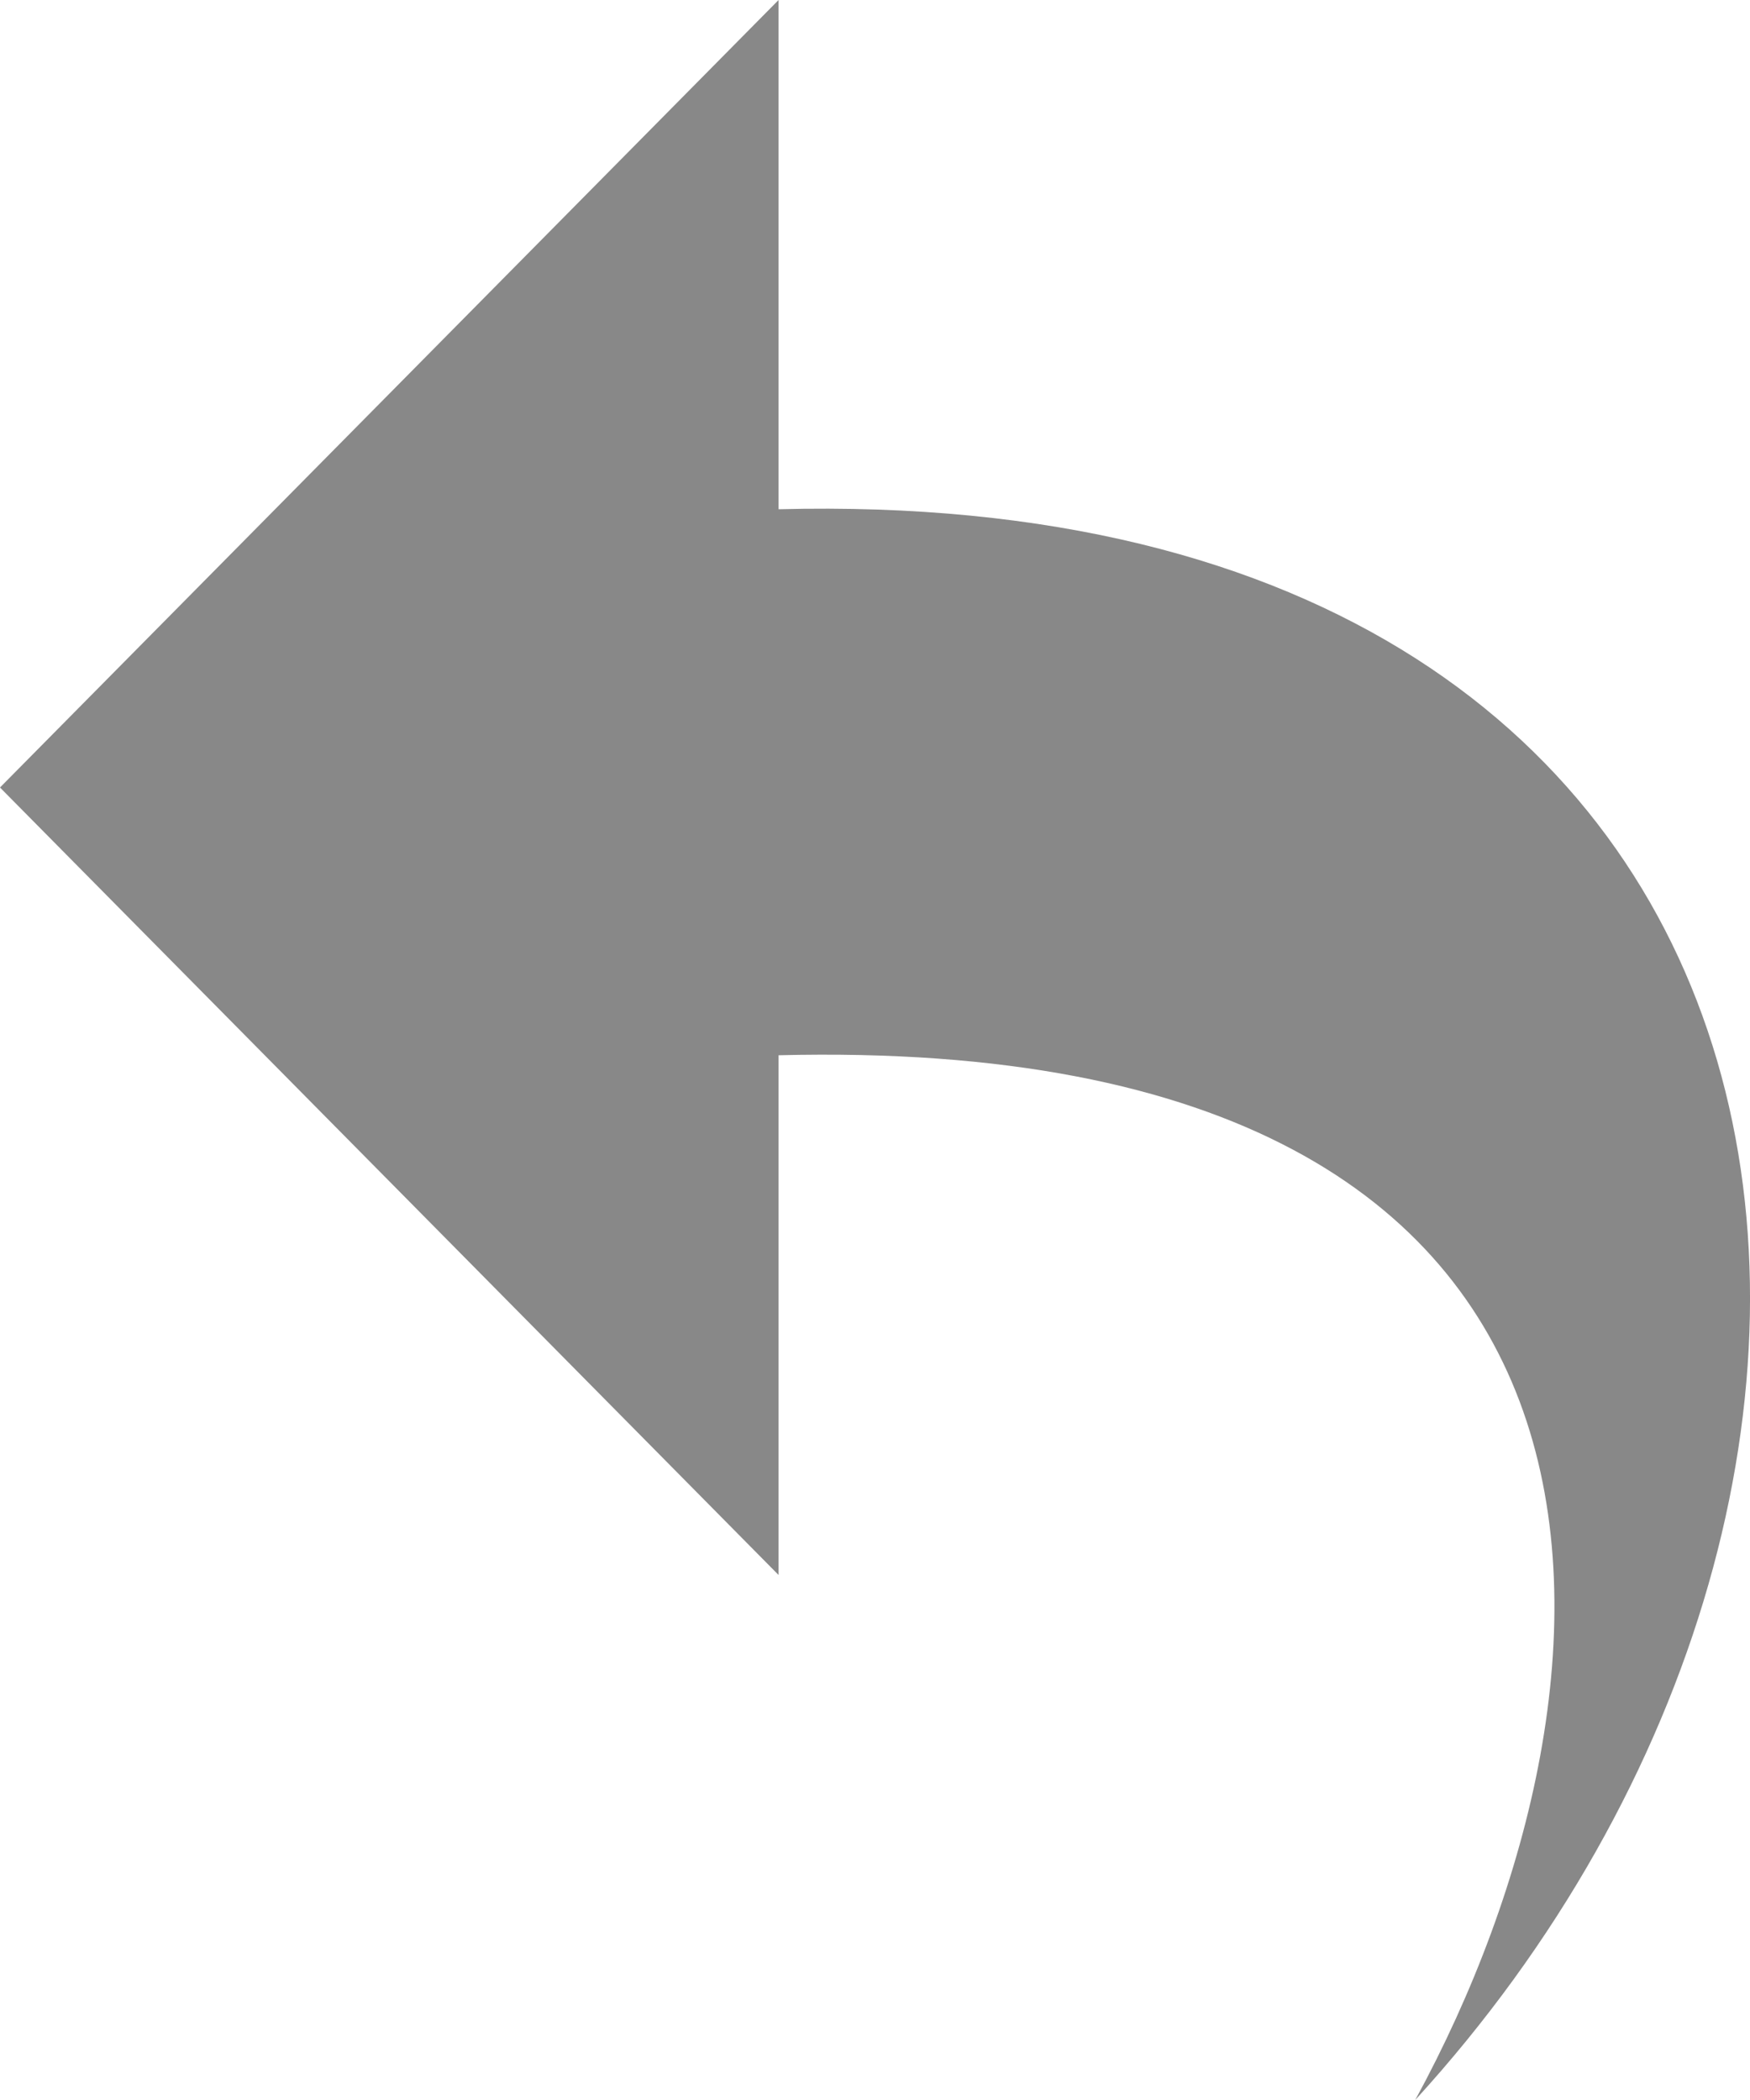 <svg width="10" height="12" viewBox="0 0 10 12" fill="none" xmlns="http://www.w3.org/2000/svg">
<path d="M8.087 12C9.401 9.59 9.629 5.9 4.449 6.03V9L0 4.5L4.449 0V2.91C10.647 2.75 11.339 8.44 8.087 12Z" fill="#888888"/>
</svg>
